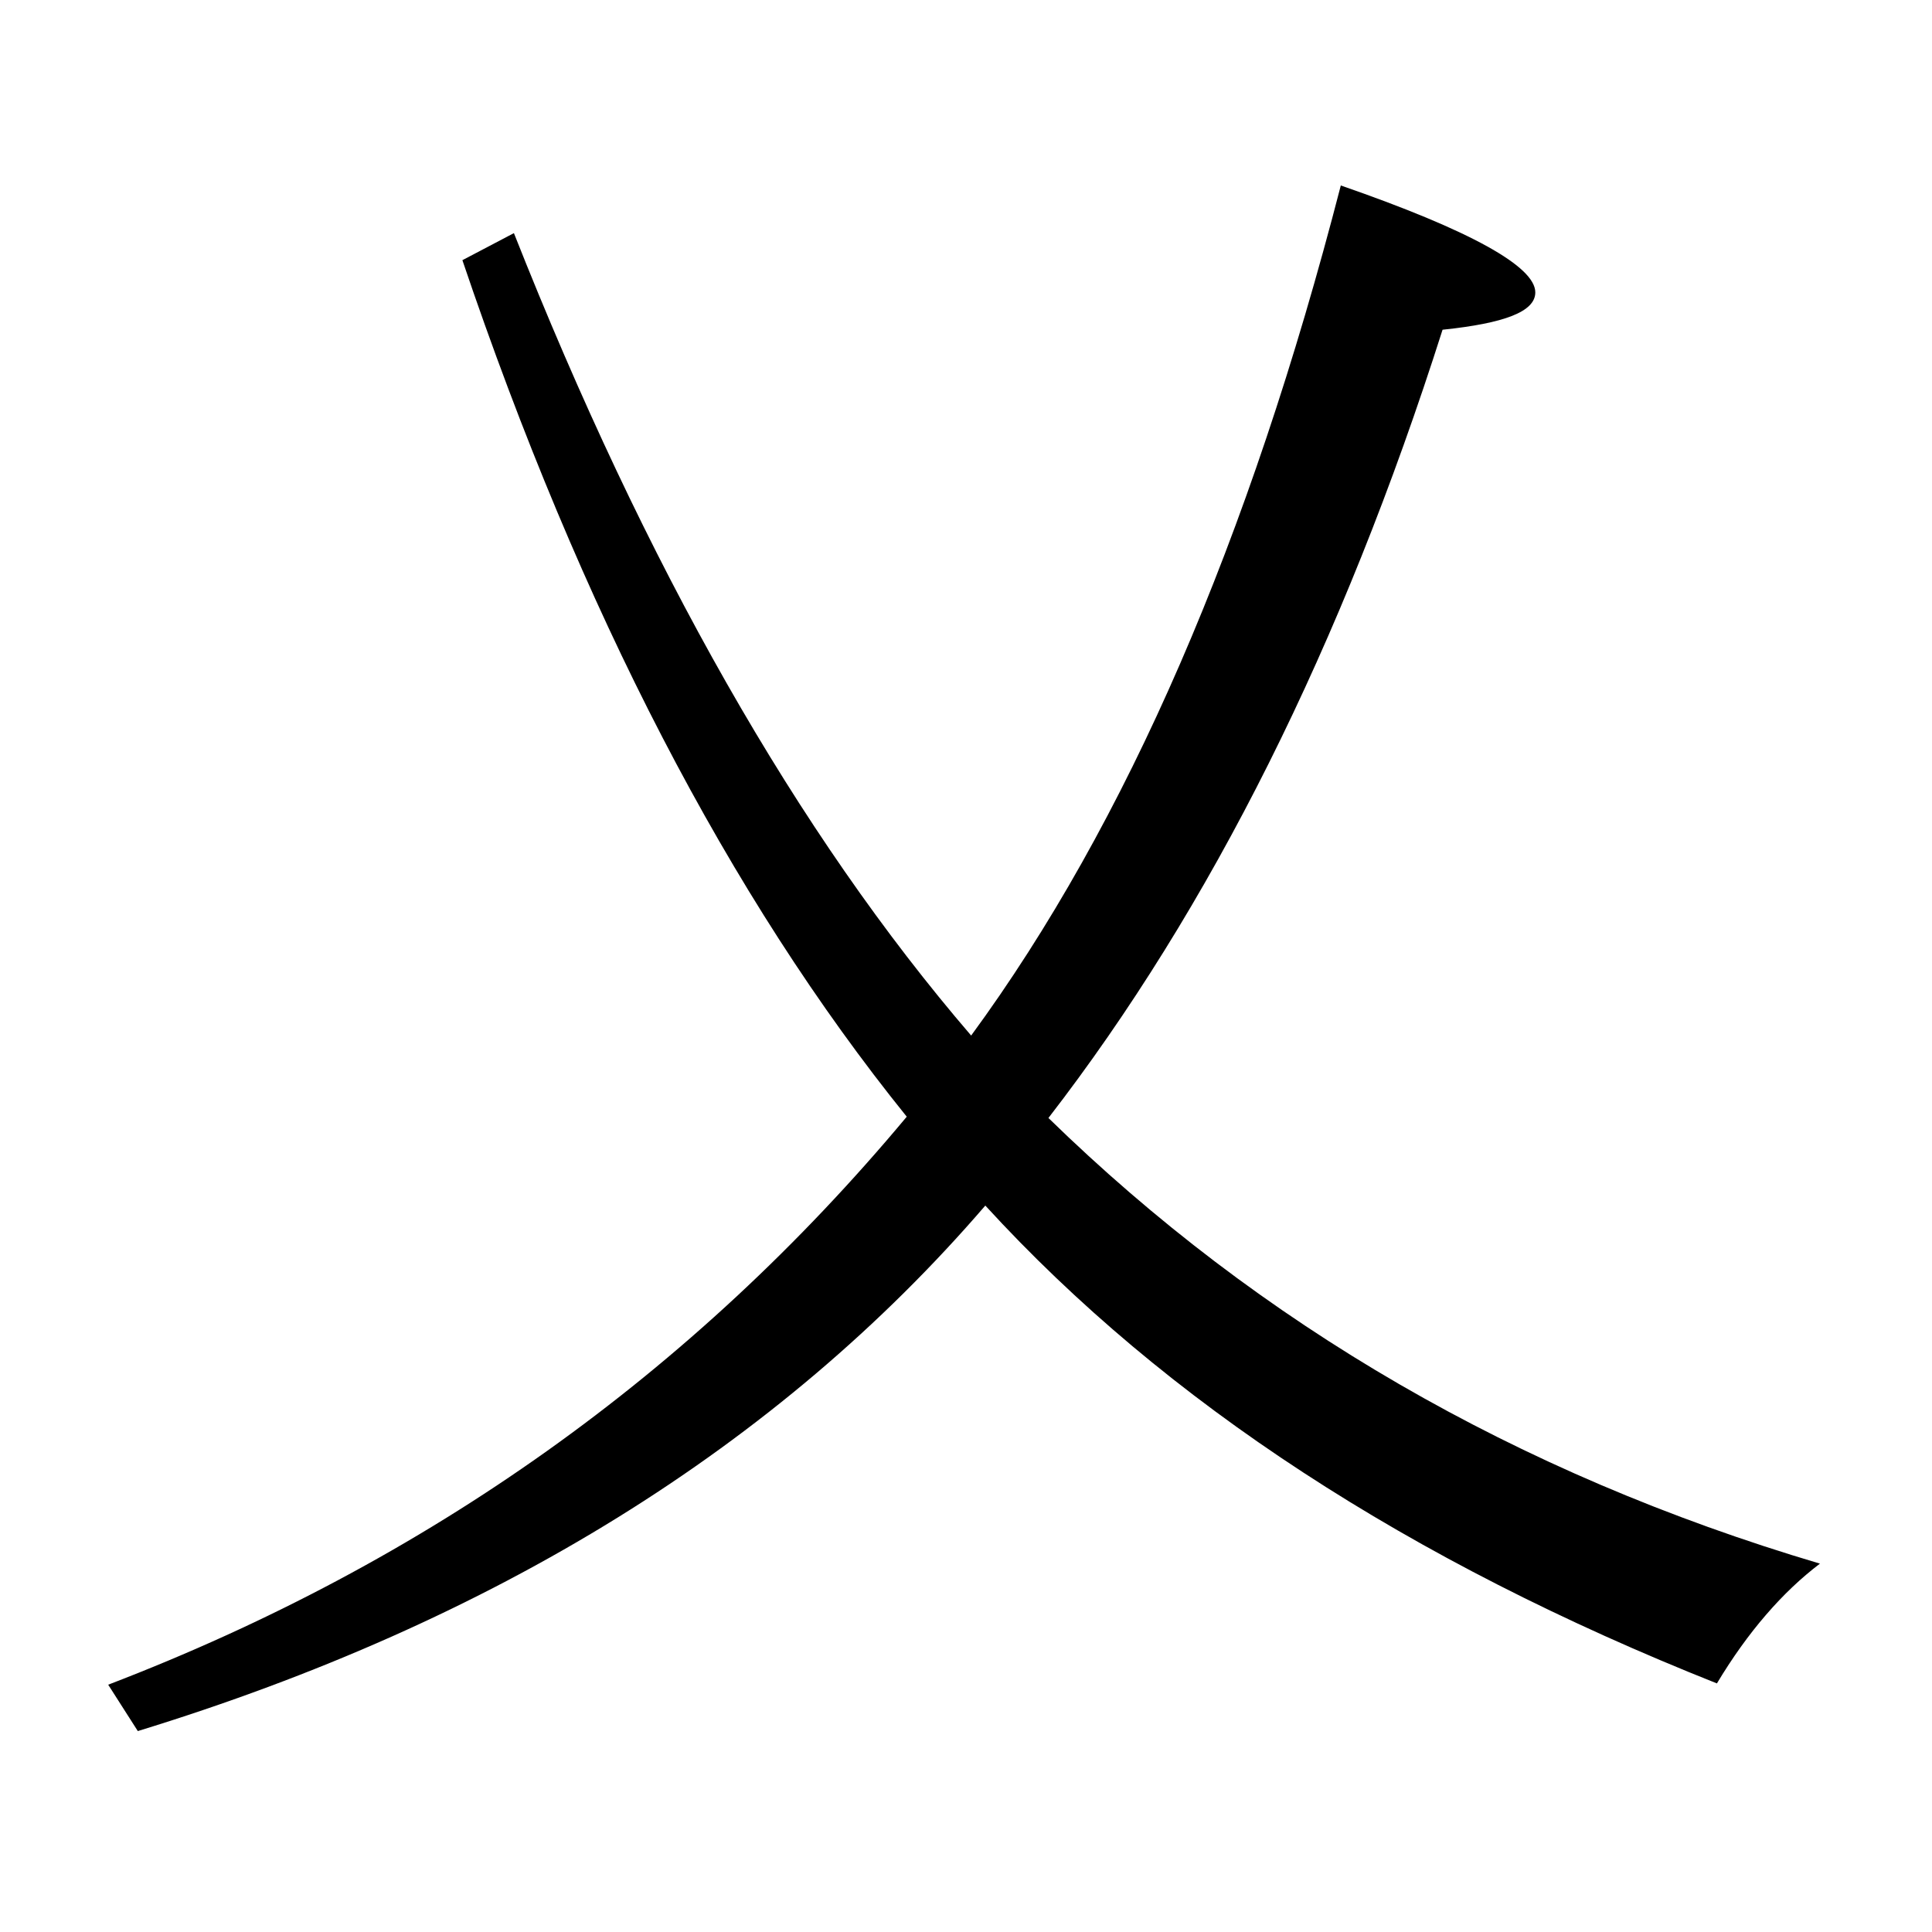<?xml version="1.0" encoding="utf-8"?>
<!-- Generator: Adobe Illustrator 19.0.0, SVG Export Plug-In . SVG Version: 6.00 Build 0)  -->
<svg version="1.1" id="圖層_1" xmlns="http://www.w3.org/2000/svg" xmlns:xlink="http://www.w3.org/1999/xlink" x="0px" y="0px"
	 viewBox="45 -33.8 150 150" style="enable-background:new 45 -33.8 150 150;" xml:space="preserve">
<style type="text/css">
	.st0{enable-background:new    ;}
</style>
<g class="st0">
	<path d="M115.4,52.9c-13.8-17.1-25.3-39.3-34.5-66.5l4-2.1c10.2,25.8,22,46.6,35.5,62.3c12.1-16.5,21.6-38.5,28.7-66
		c10.1,3.5,15.1,6.3,15.1,8.3c0,1.5-2.4,2.4-7.2,2.9c-7.8,24.5-18,44.9-30.6,61.2c16.4,16,36.3,27.6,59.9,34.6
		c-2.9,2.2-5.6,5.3-8,9.3c-23.9-9.5-42.8-21.8-56.8-37.1c-16.1,18.7-38.1,32.3-65.8,40.8l-2.3-3.6C78.2,87.5,98.8,72.8,115.4,52.9z"
		/>
</g>
</svg>
